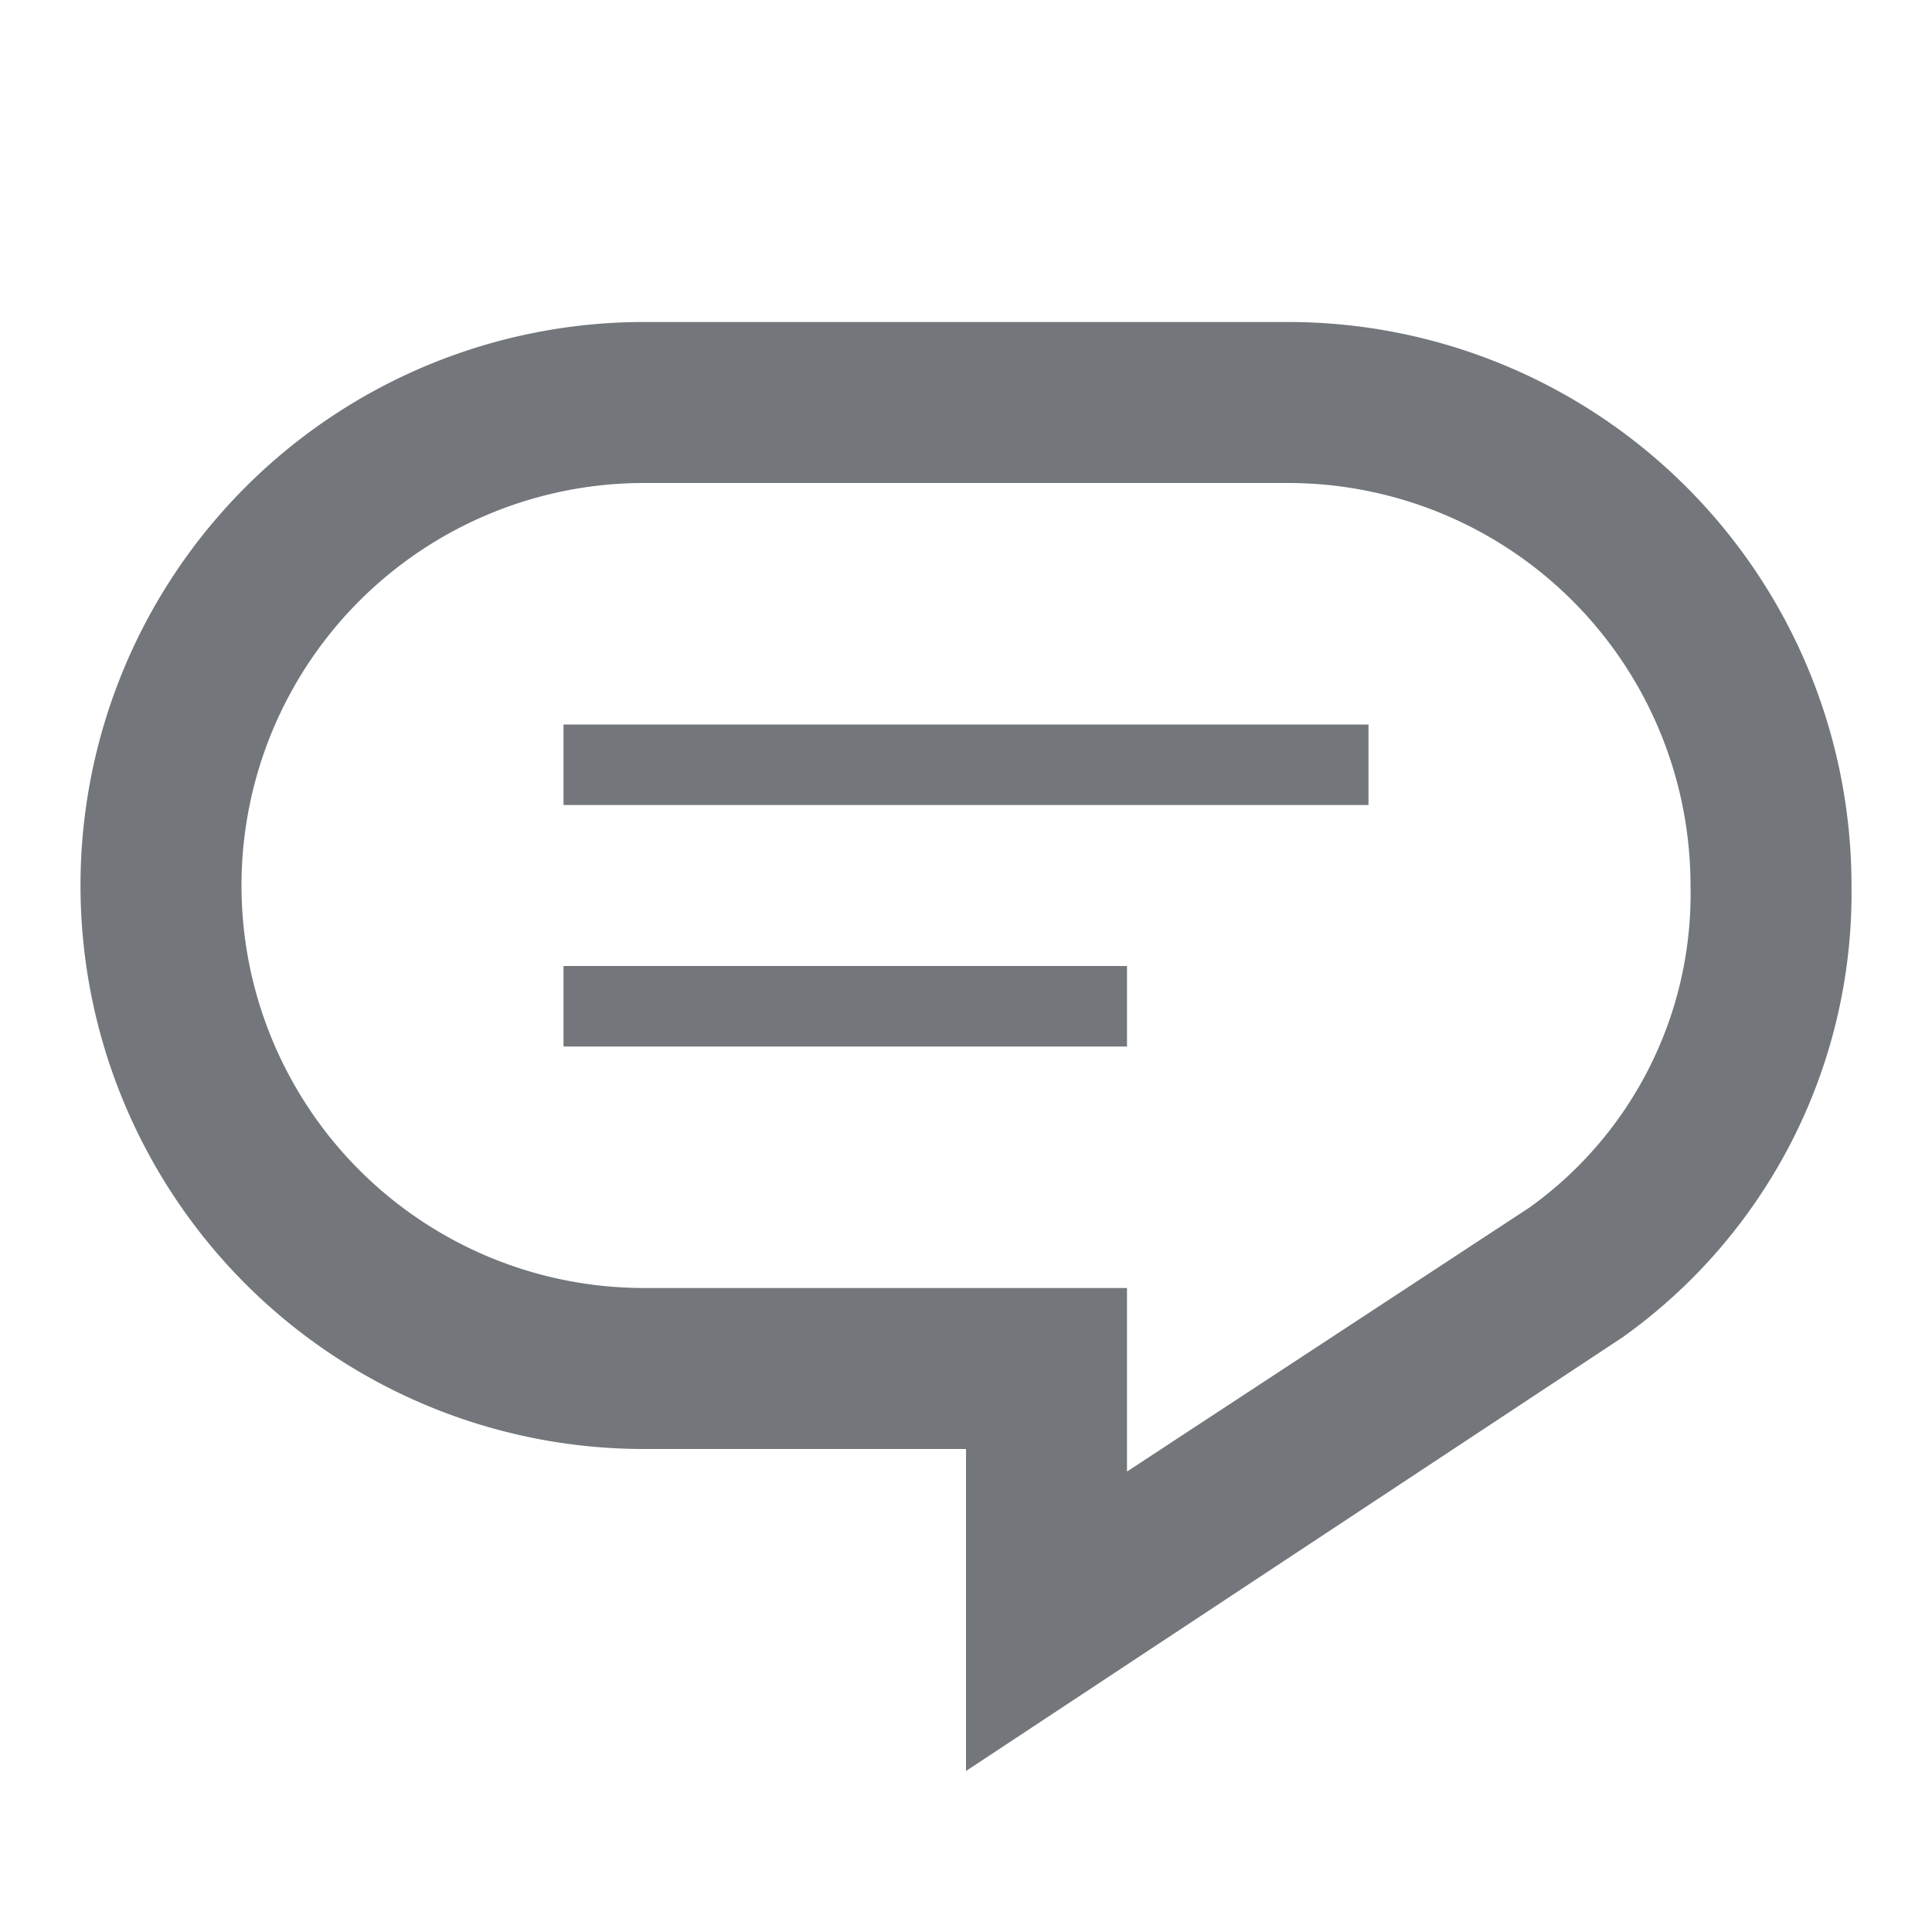 <svg xmlns="http://www.w3.org/2000/svg" viewBox="0 0 24 24" data-supported-dps="24x24" fill="#73777B" class="mercado-match" width="24" height="24" focusable="false">
  <path d="M7 9h10v1H7zm0 4h7v-1H7zm16-2a6.78 6.78 0 01-2.84 5.61L12 22v-4H8A7 7 0 018 4h8a7 7 0 017 7zm-2 0a5 5 0 00-5-5H8a5 5 0 000 10h6v2.28L19 15a4.79 4.79 0 002-4z"></path>
</svg>